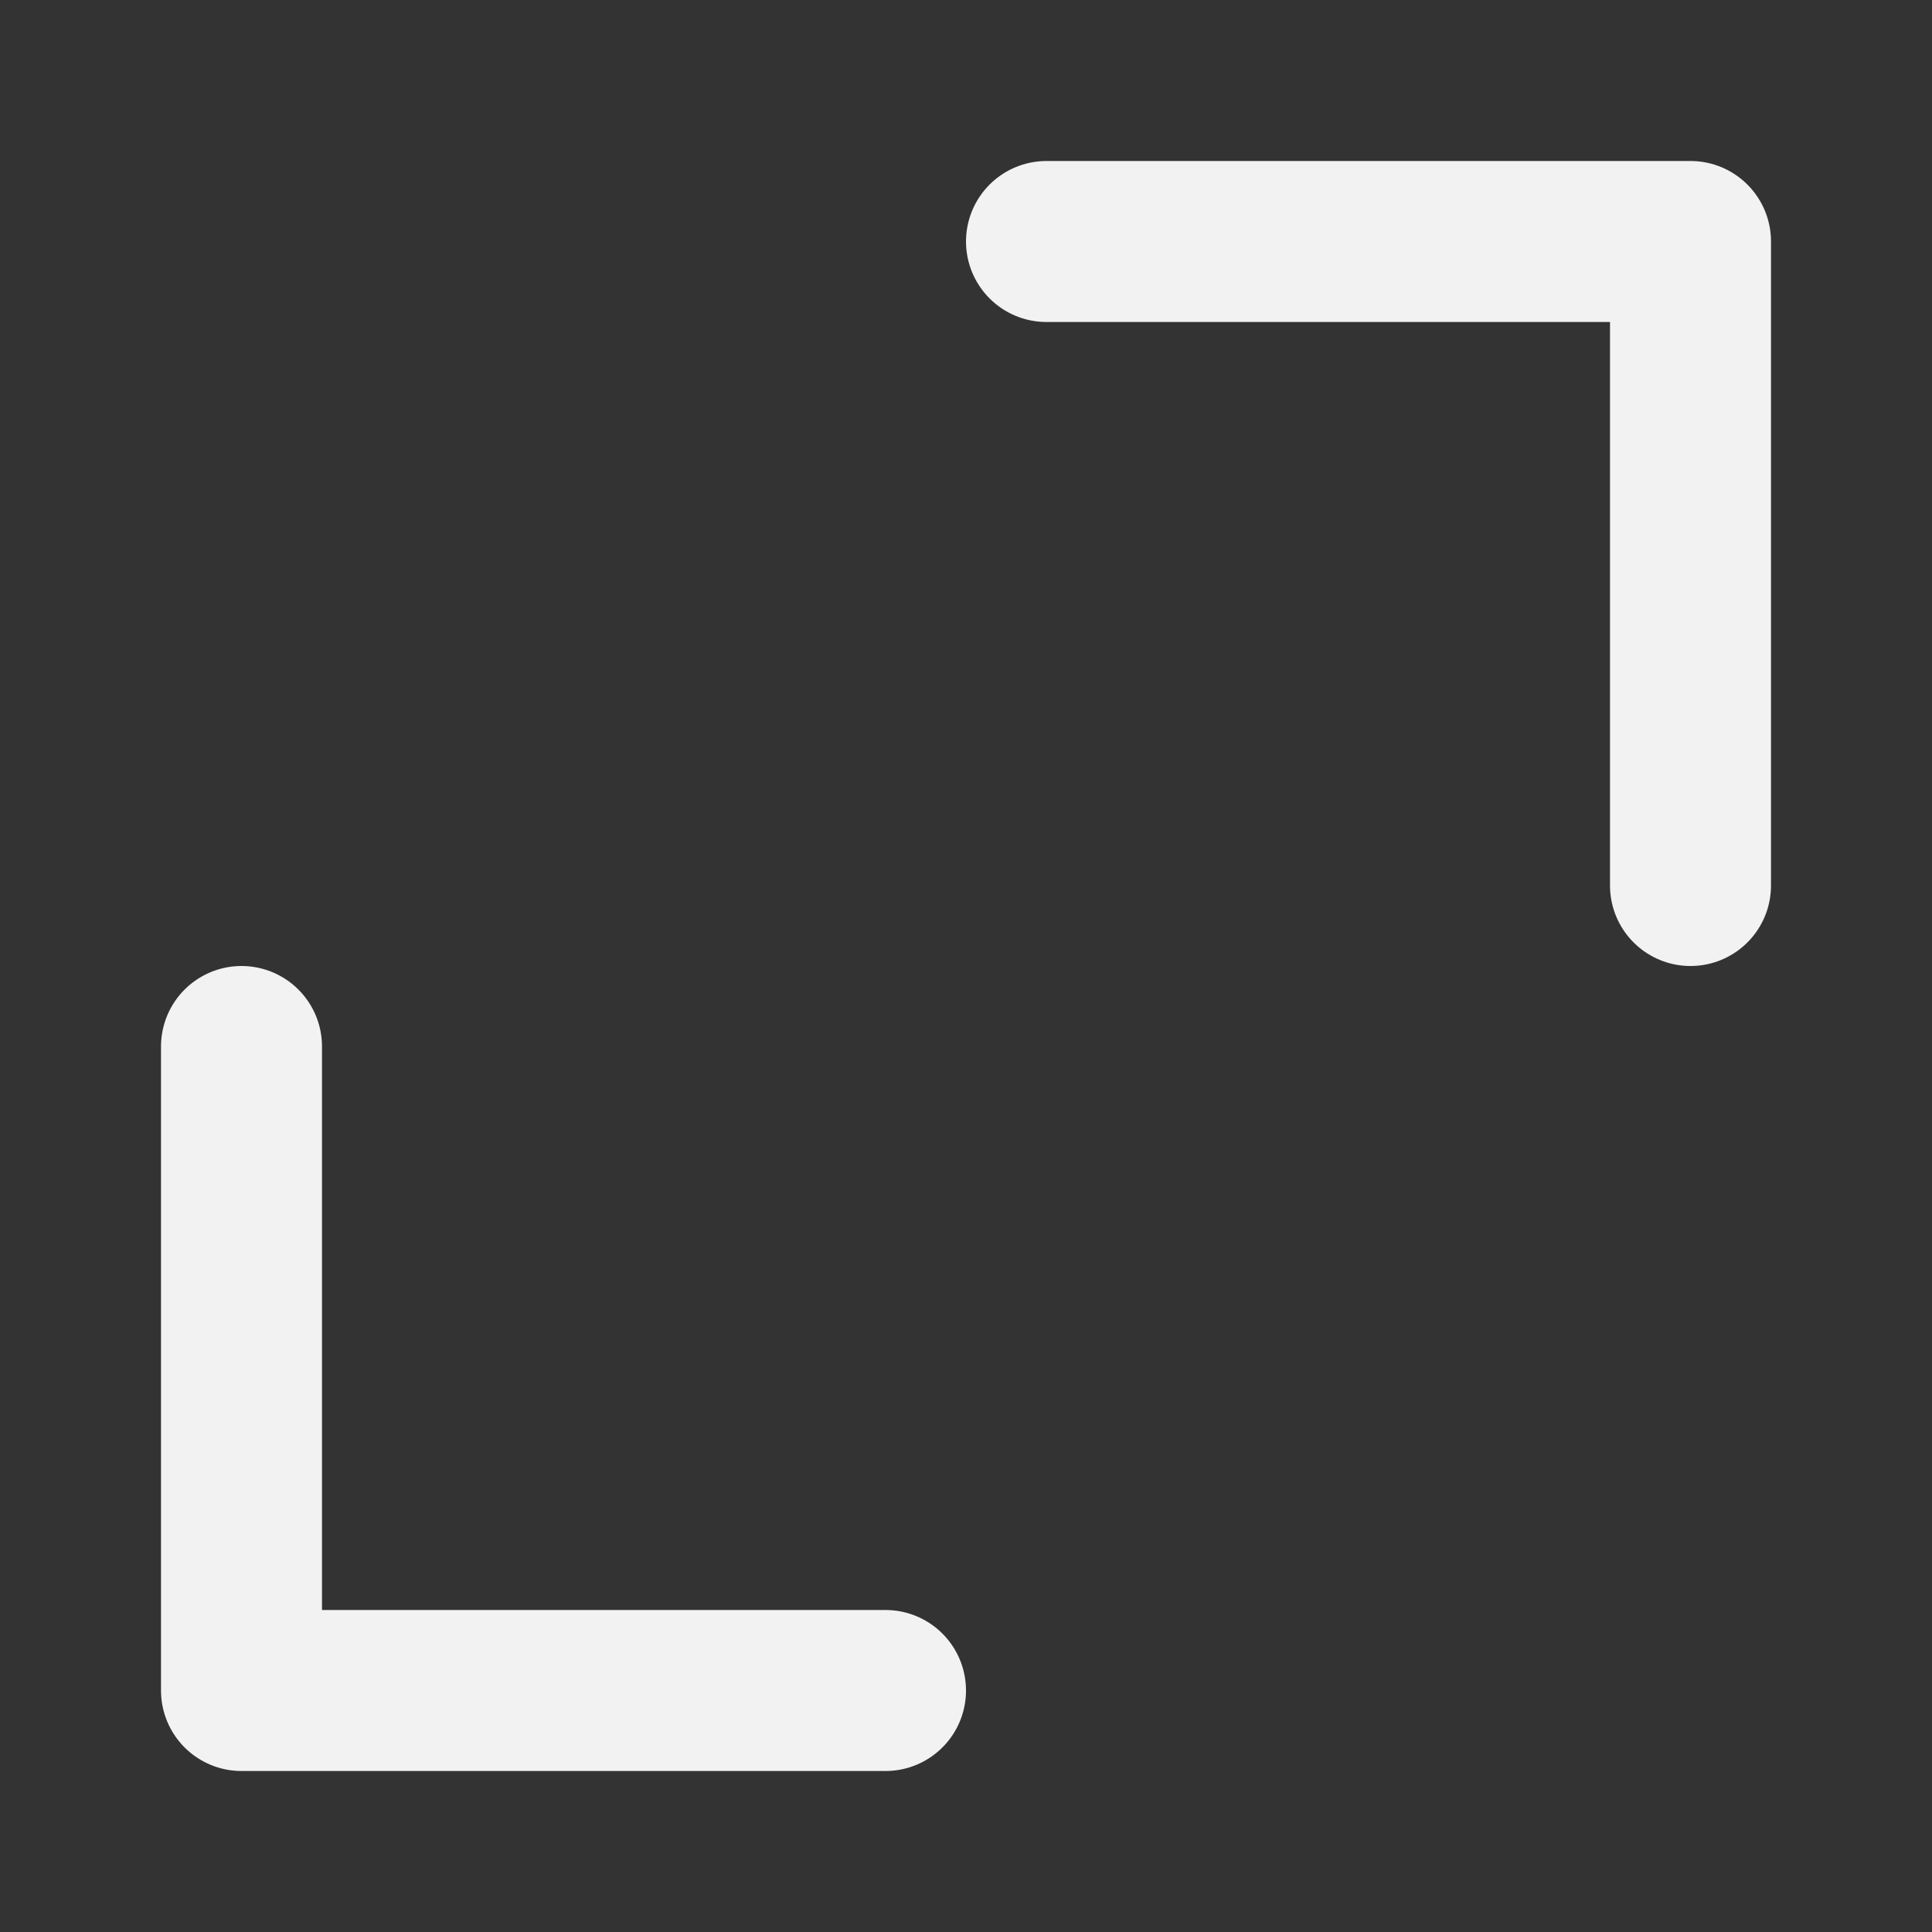 <?xml version="1.0" encoding="UTF-8"?><svg width="24" height="24" viewBox="0 0 48 48" fill="none" xmlns="http://www.w3.org/2000/svg"><rect x="0" y="0" width="48" height="48" fill="#333333" stroke="none"/><path d="M22 42H6V26" stroke="#F2F2F2" stroke-width="4" stroke-linecap="round" stroke-linejoin="round"/><path d="M26 6H42V22" stroke="#F2F2F2" stroke-width="4" stroke-linecap="round" stroke-linejoin="round"/></svg>